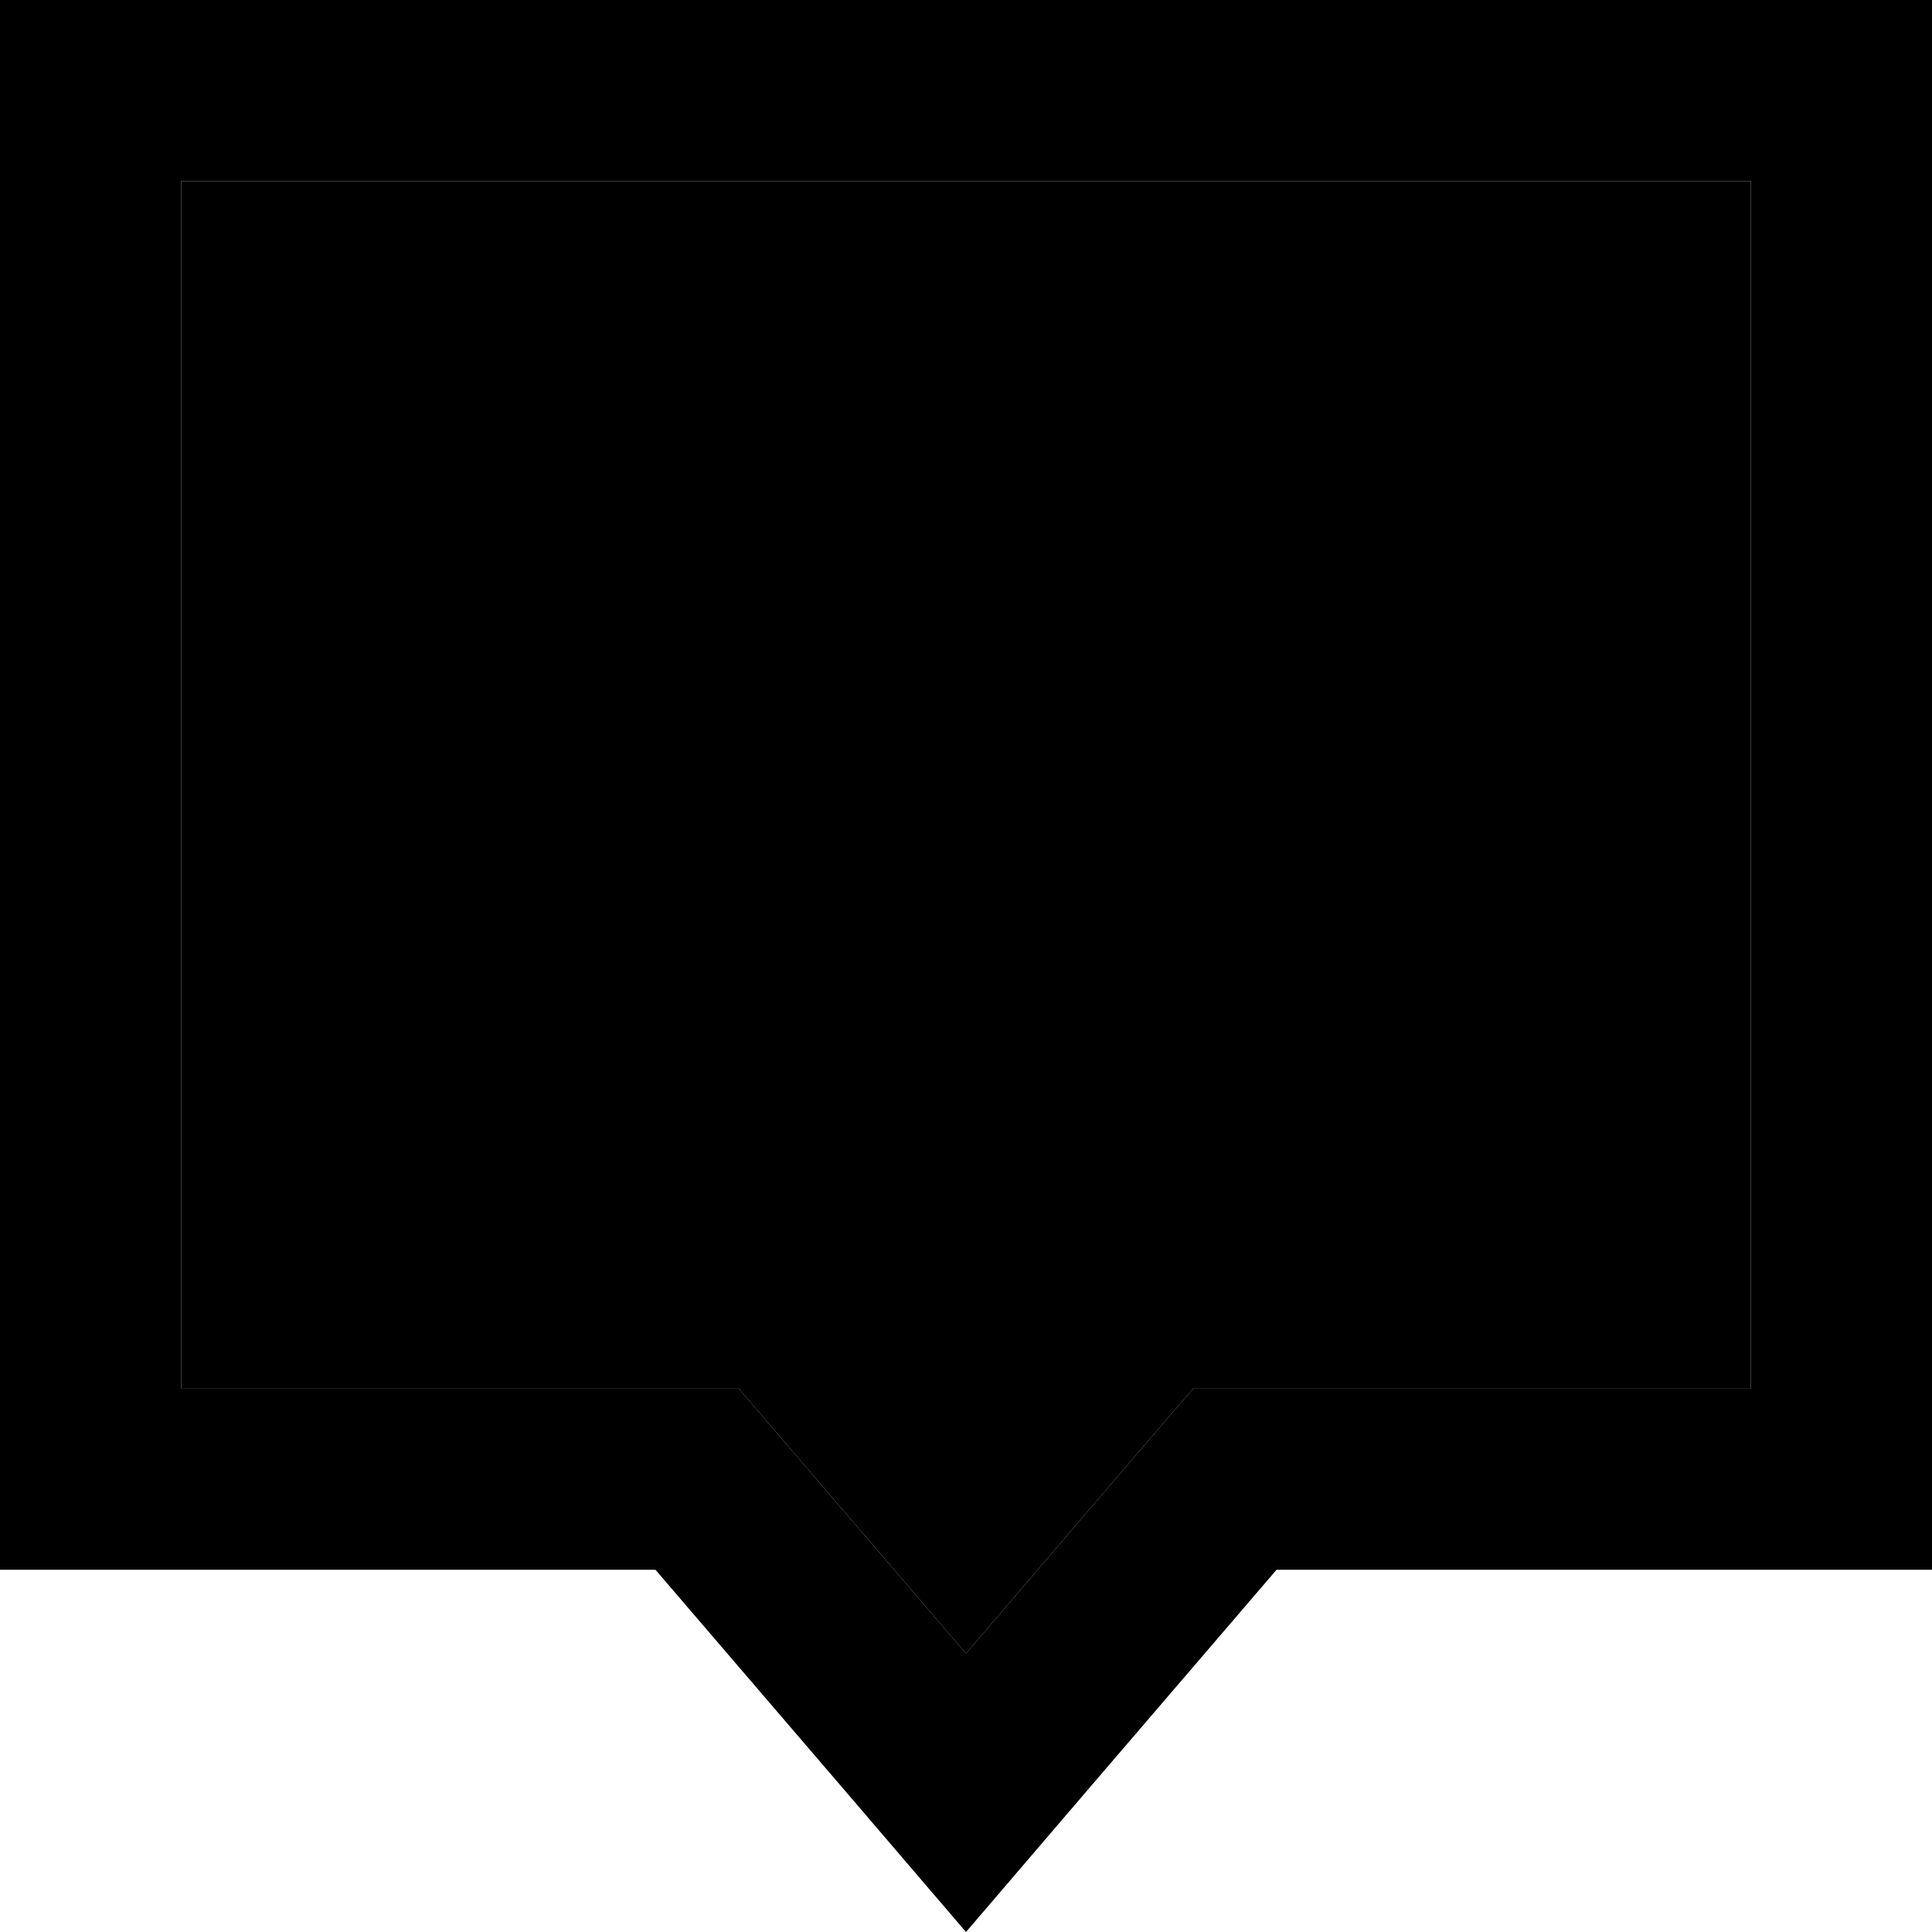 <svg xmlns="http://www.w3.org/2000/svg" width="24" height="24" viewBox="0 0 512 512"><path class="pr-icon-duotone-secondary" d="M48 48l0 320 125.7 0 22.1 0 14.4 16.8L256 438.2l45.8-53.5L316.2 368l22.1 0L464 368l0-320L48 48z"/><path class="pr-icon-duotone-primary" d="M173.7 416L48 416 0 416l0-48L0 48 0 0 48 0 464 0l48 0 0 48 0 320 0 48-48 0-125.7 0-50.7 59.1L256 512l-31.6-36.9L173.7 416zM464 368l0-320L48 48l0 320 125.7 0 22.1 0 14.4 16.8L256 438.2l45.8-53.5L316.2 368l22.1 0L464 368z"/></svg>
